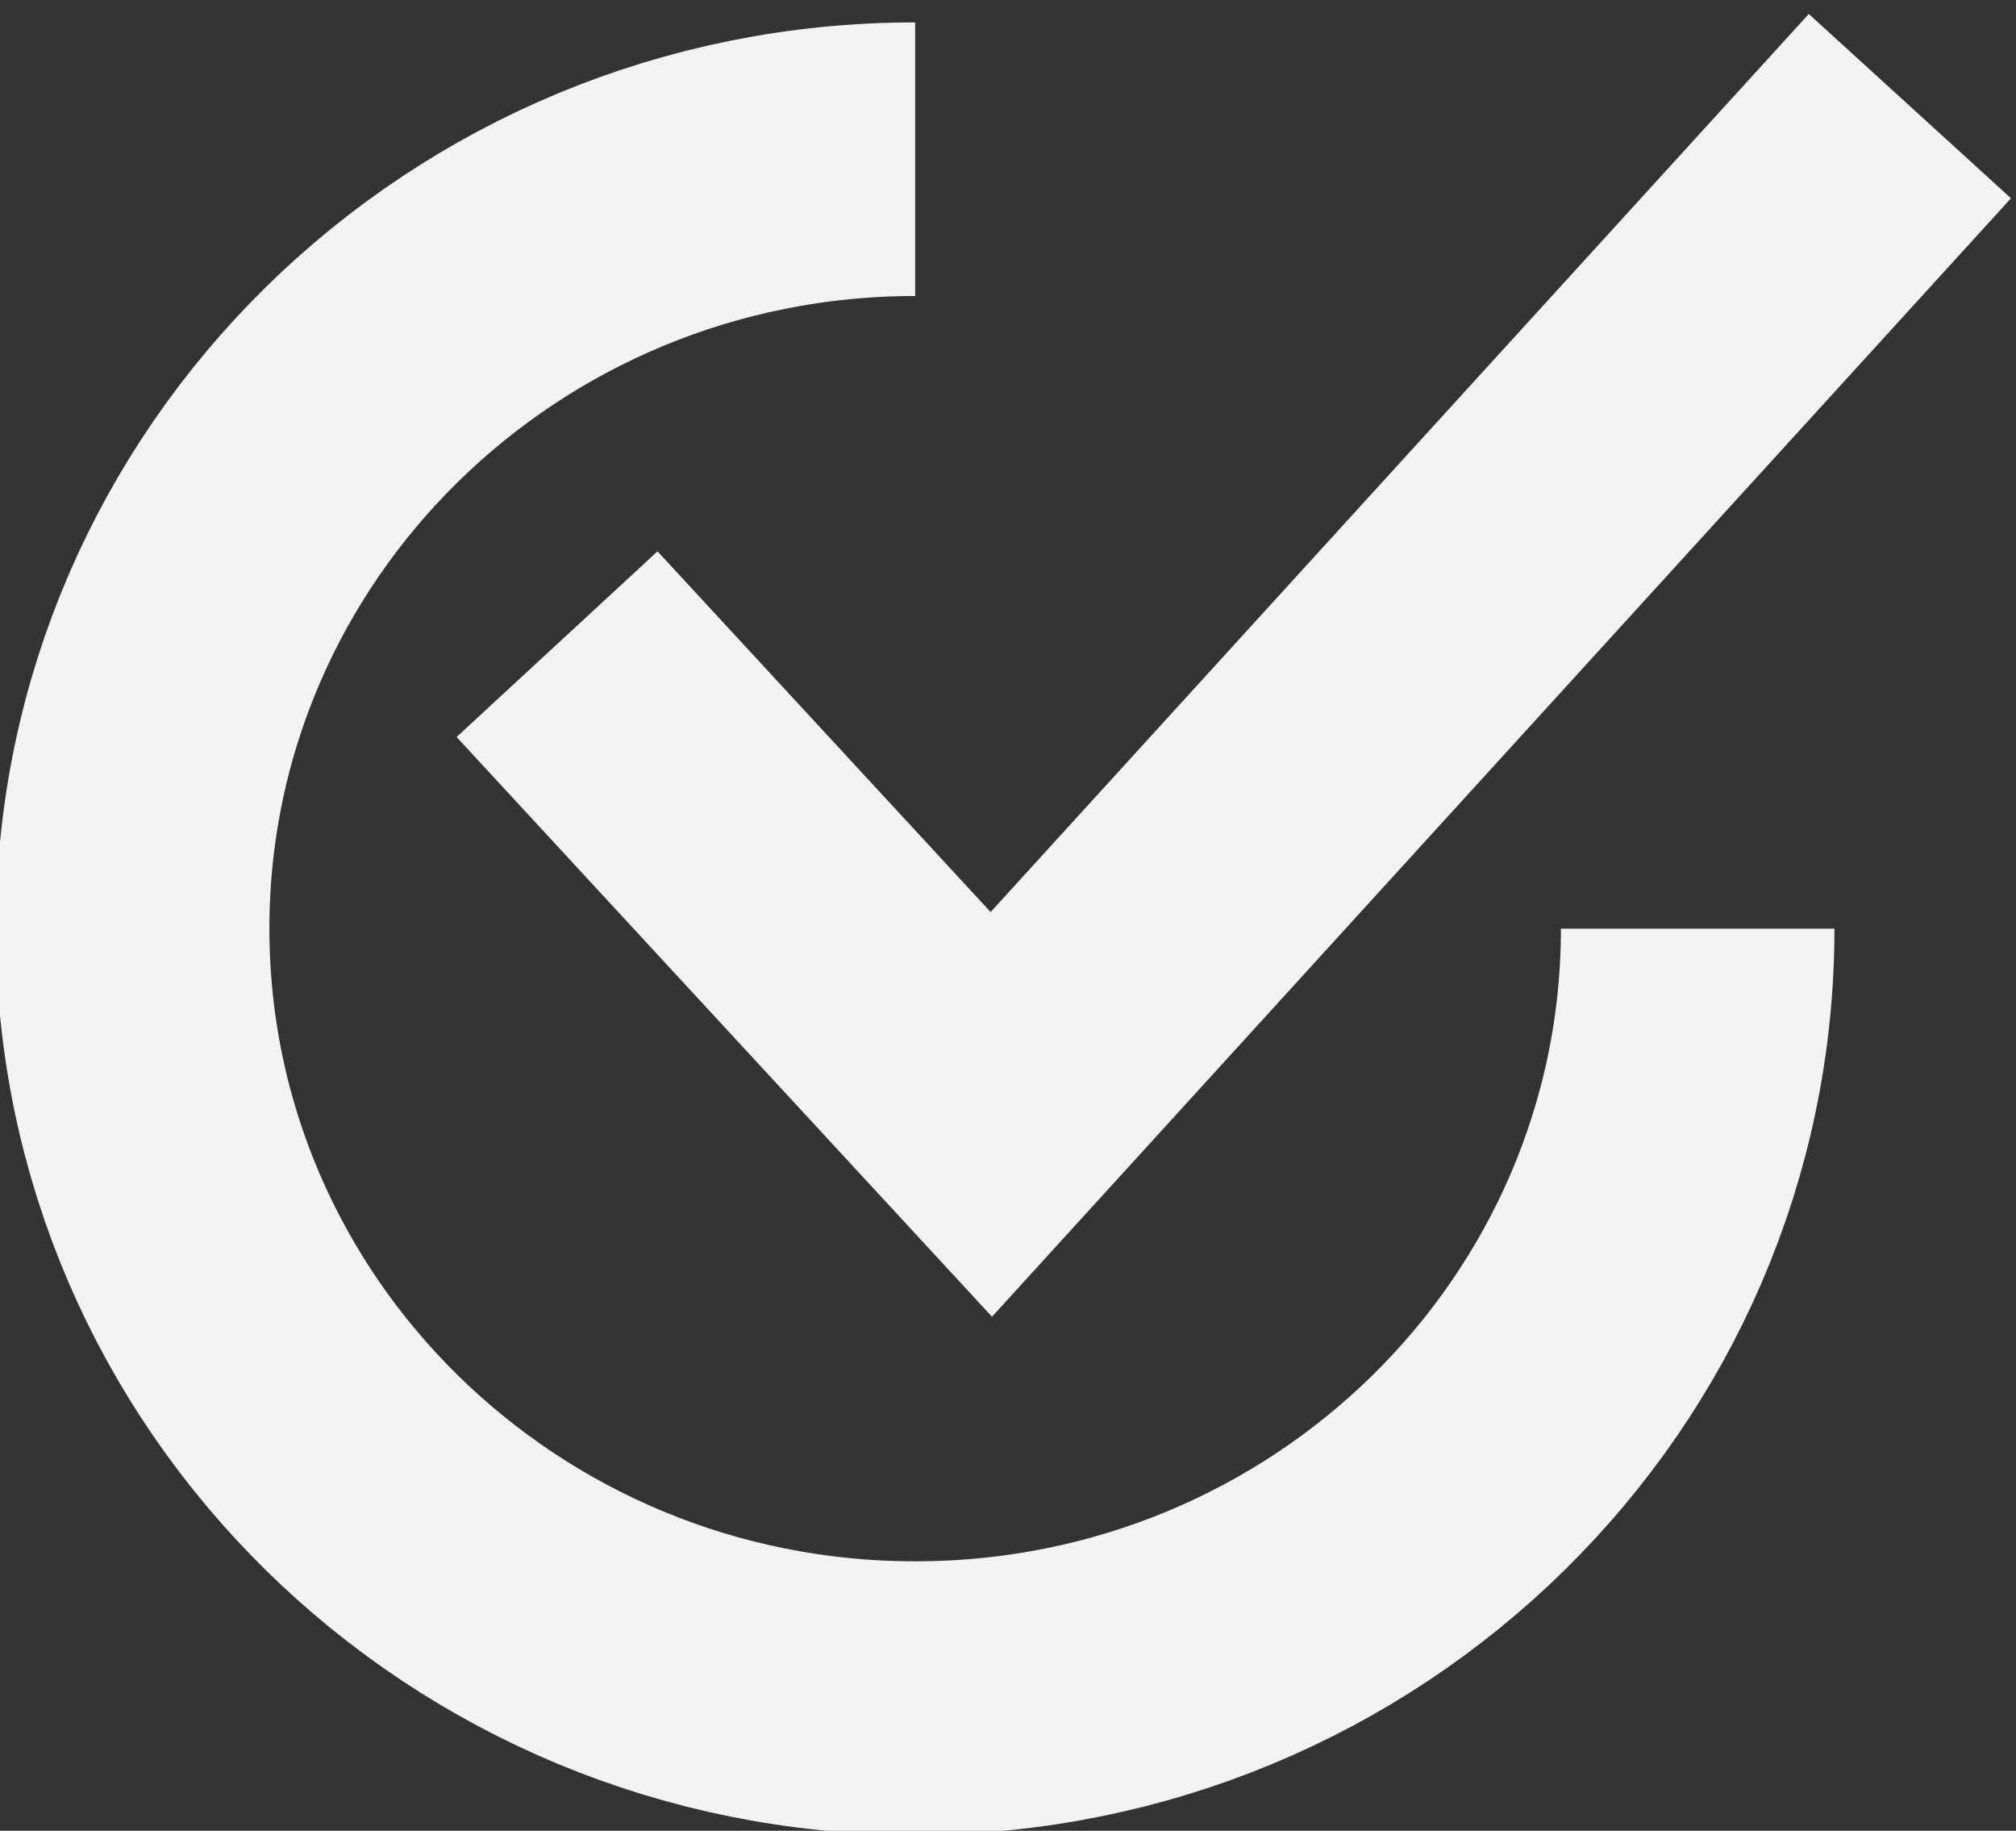 <svg width="76" height="69" xmlns="http://www.w3.org/2000/svg" xmlns:xlink="http://www.w3.org/1999/xlink" overflow="hidden"><rect width="100%" height="100%" fill="#333333" stroke="none"/><defs><clipPath id="clip0"><rect x="926" y="802" width="76" height="69"/></clipPath></defs><g clip-path="url(#clip0)" transform="translate(-926 -802)"><path d="M29.5 0C45.792 0 59 12.984 59 29 59 45.016 45.792 58 29.5 58 13.208 58 0 45.016 0 29" stroke="#F2F2F2" stroke-width="10.312" stroke-miterlimit="8" fill="none" fill-rule="evenodd" transform="matrix(-1 0 0 1 990 808)"/><path d="M998 806 963.371 844 947 826.278" stroke="#F2F2F2" stroke-width="10.312" stroke-miterlimit="8" fill="none" fill-rule="evenodd"/></g></svg>
